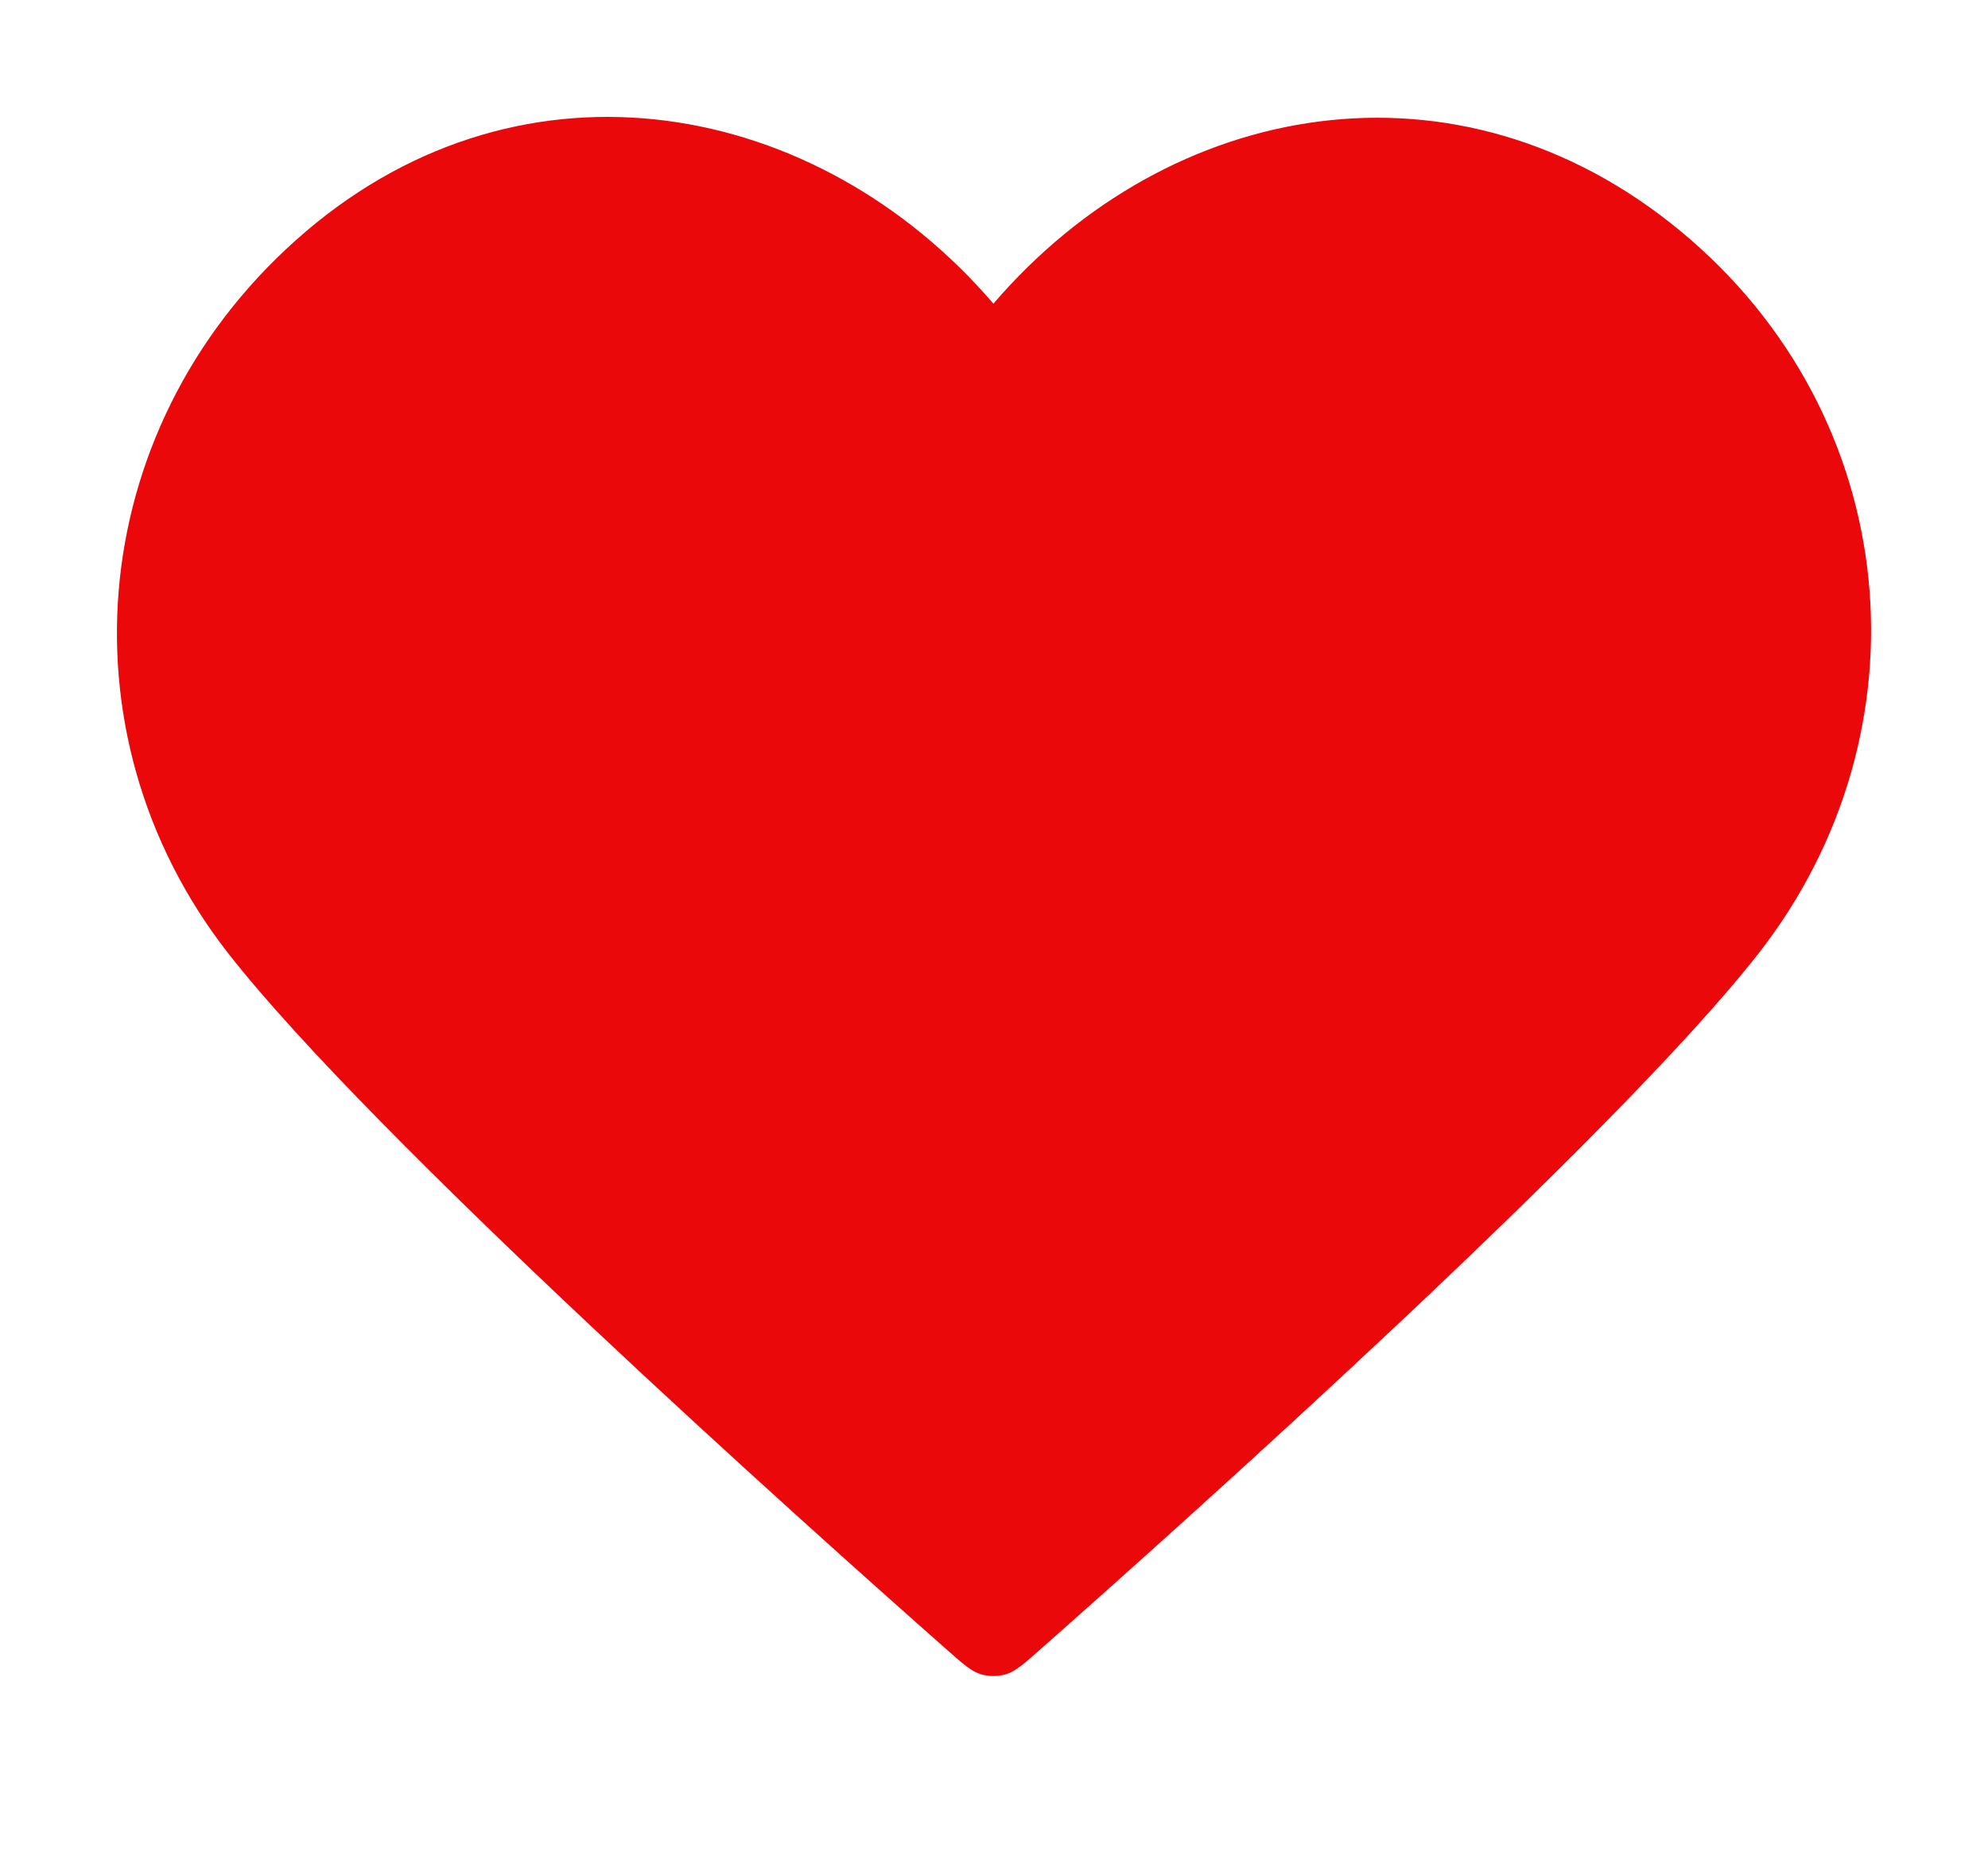 <svg width="17" height="16" viewBox="0 0 17 16" fill="none" xmlns="http://www.w3.org/2000/svg">
<path fill-rule="evenodd" fill="#ea080b" clip-rule="evenodd" d="M8.495 2.597C6.995 0.849 4.495 0.379 2.616 1.979C0.737 3.58 0.473 6.255 1.948 8.148C3.175 9.721 6.887 13.04 8.104 14.114C8.24 14.234 8.308 14.294 8.388 14.318C8.457 14.338 8.533 14.338 8.602 14.318C8.681 14.294 8.75 14.234 8.886 14.114C10.102 13.04 13.815 9.721 15.042 8.148C16.517 6.255 16.285 3.563 14.374 1.979C12.463 0.396 9.994 0.849 8.495 2.597Z" />
</svg>
